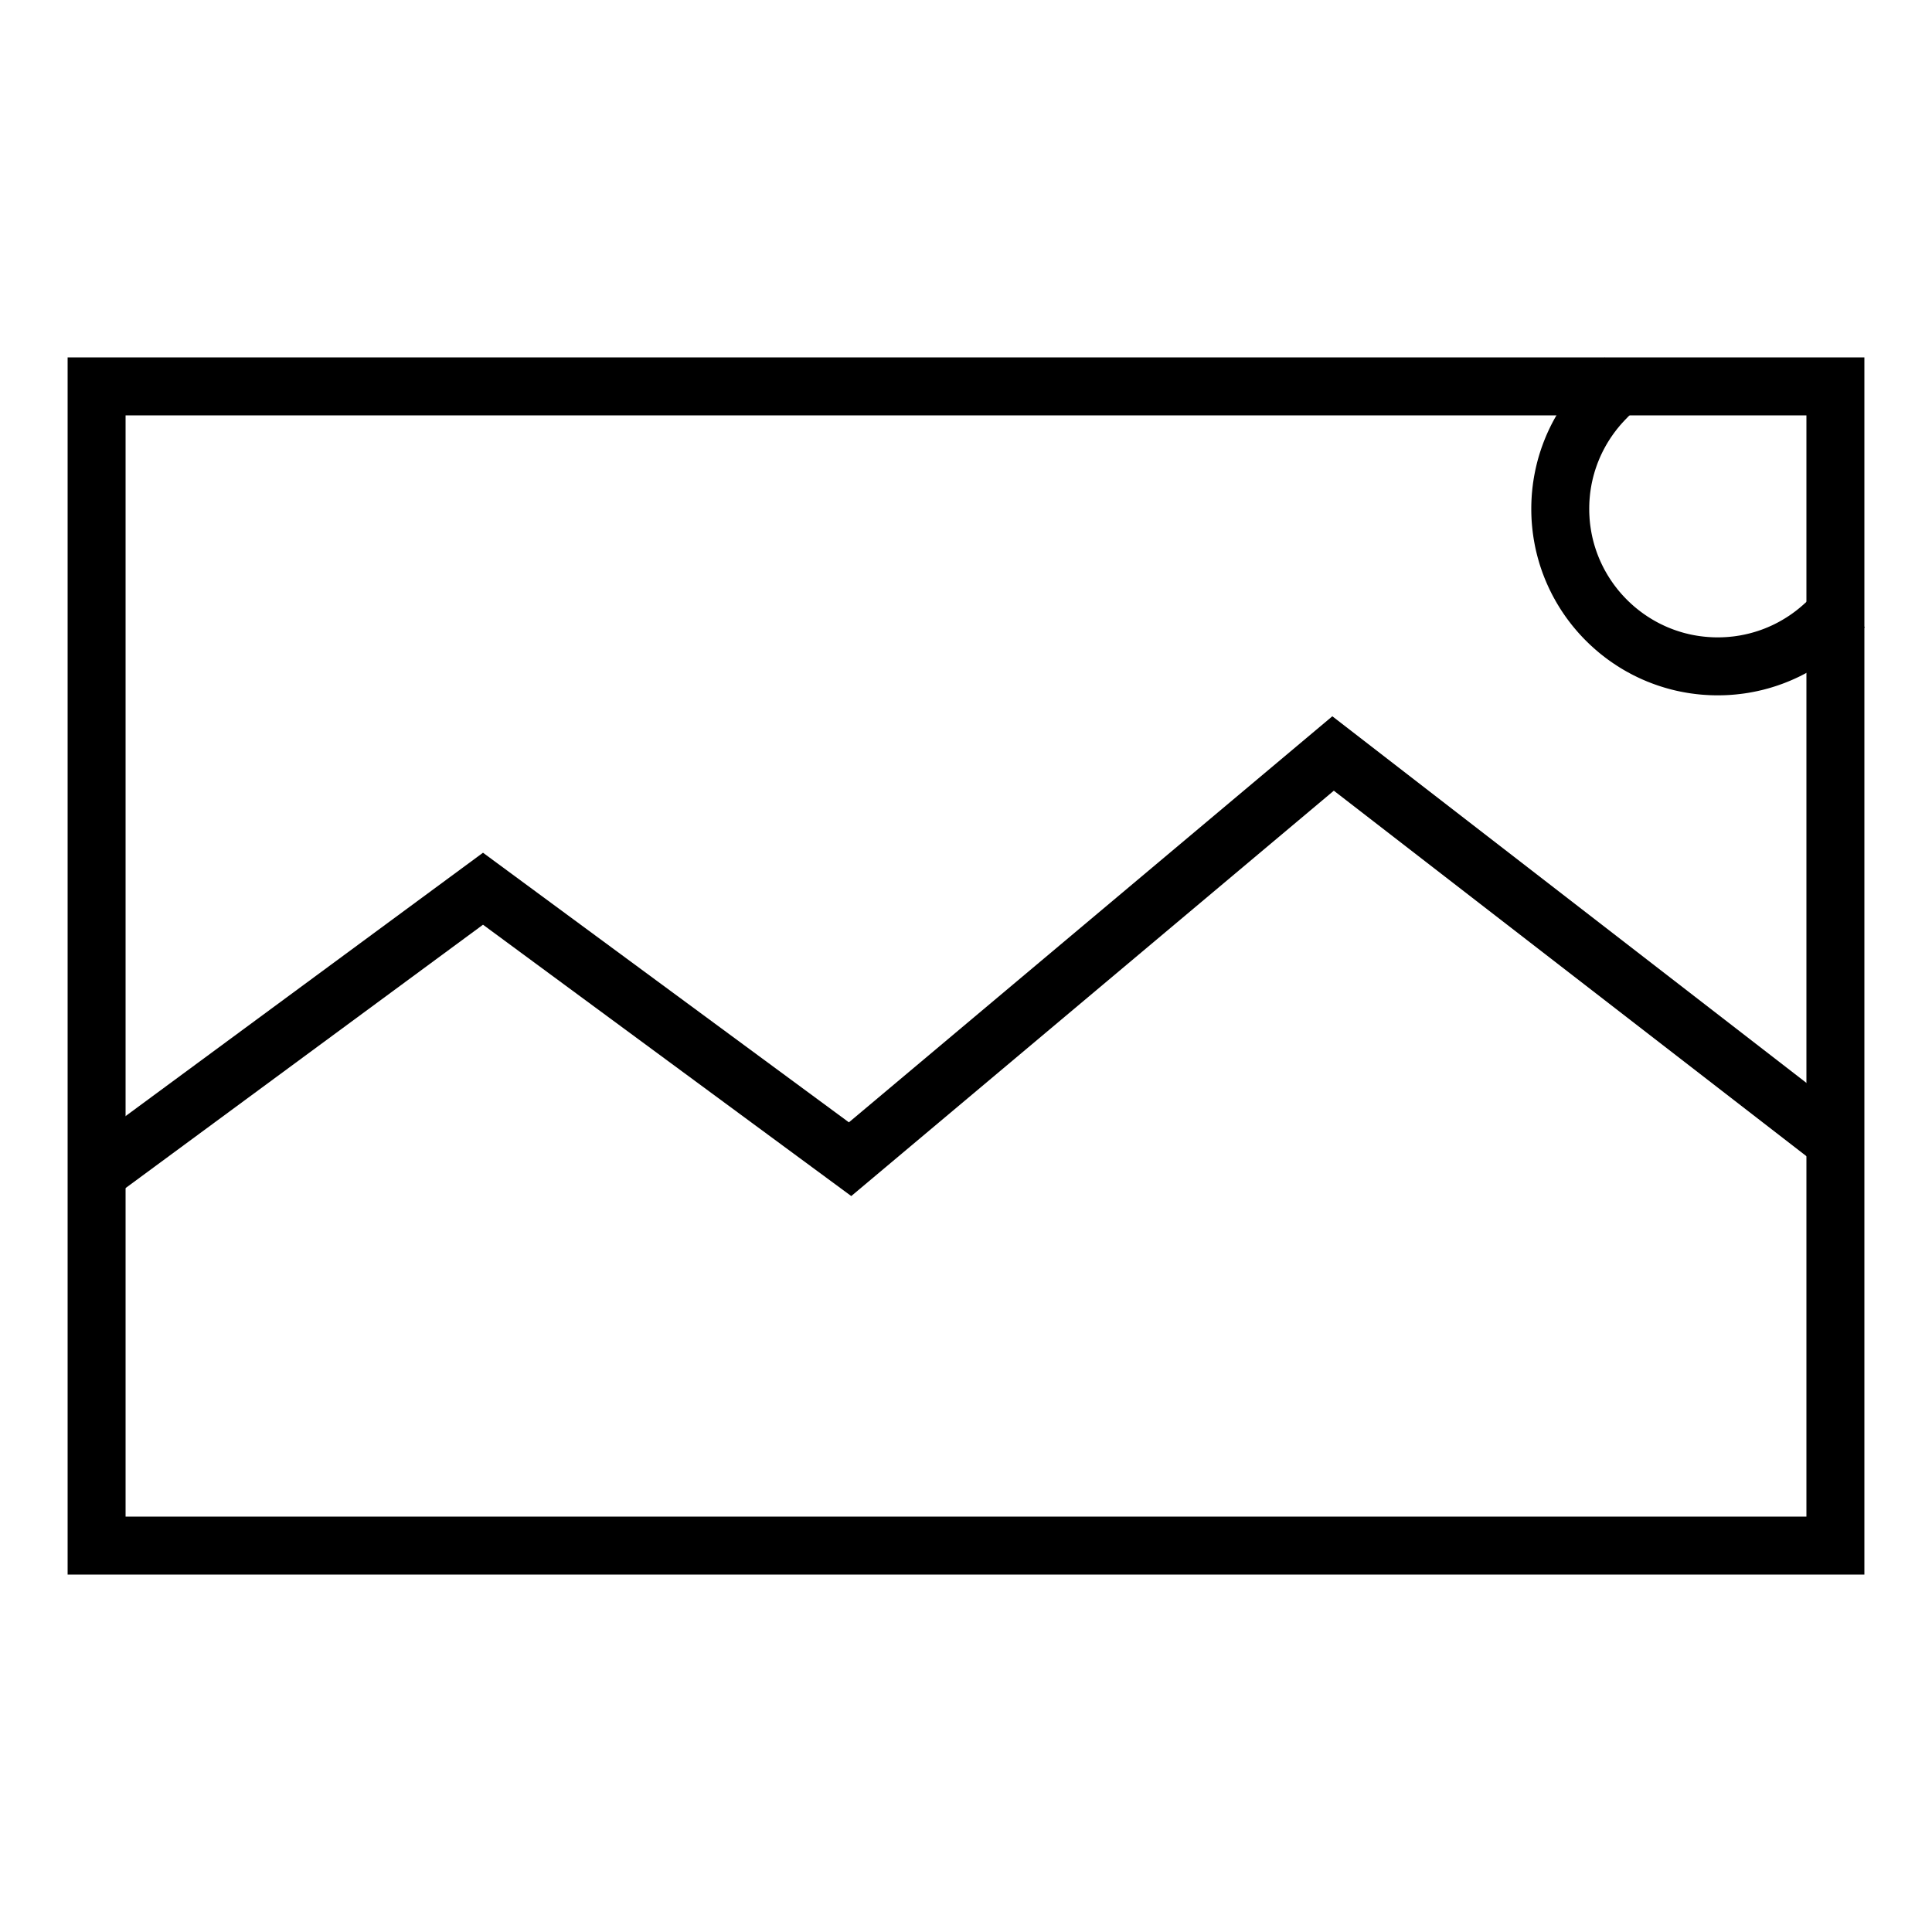<?xml version="1.0" encoding="UTF-8" standalone="no"?><!DOCTYPE svg PUBLIC "-//W3C//DTD SVG 1.1//EN" "http://www.w3.org/Graphics/SVG/1.1/DTD/svg11.dtd"><svg width="100%" height="100%" viewBox="0 0 100 100" version="1.1" xmlns="http://www.w3.org/2000/svg" xmlns:xlink="http://www.w3.org/1999/xlink" xml:space="preserve" xmlns:serif="http://www.serif.com/" style="fill-rule:evenodd;clip-rule:evenodd;stroke-linejoin:round;stroke-miterlimit:2;"><path d="M96.5,18.5l0,63l-93,0l0,-63l93,0Zm-90,3l0,57l87,0l0,-57l-87,0Z"/><path d="M96.104,58.064l-1.835,2.374l-25.23,-19.512l-24.978,20.982l-19.061,-14.045l-19.318,14.234l-1.779,-2.415l21.097,-15.545l18.939,13.955l25.022,-21.018l27.143,20.99Z"/><path d="M85.218,20.596l-1.107,1.139l-0.054,0.058l-0.054,0.058l-0.053,0.058l-0.052,0.059l-0.052,0.06l-0.051,0.061l-0.05,0.061l-0.05,0.061l-0.048,0.063l-0.048,0.063l-0.048,0.063l-0.046,0.064l-0.046,0.065l-0.045,0.065l-0.045,0.065l-0.043,0.067l-0.043,0.066l-0.042,0.068l-0.041,0.067l-0.041,0.069l-0.039,0.068l-0.039,0.07l-0.038,0.07l-0.037,0.07l-0.037,0.071l-0.035,0.071l-0.035,0.072l-0.034,0.072l-0.033,0.073l-0.032,0.073l-0.031,0.073l-0.03,0.074l-0.03,0.075l-0.029,0.075l-0.027,0.075l-0.027,0.076l-0.026,0.076l-0.025,0.076l-0.025,0.077l-0.023,0.078l-0.022,0.078l-0.022,0.078l-0.02,0.078l-0.02,0.079l-0.018,0.079l-0.018,0.08l-0.017,0.08l-0.016,0.08l-0.014,0.081l-0.014,0.081l-0.013,0.082l-0.012,0.081l-0.011,0.082l-0.01,0.083l-0.008,0.083l-0.008,0.083l-0.007,0.083l-0.006,0.084l-0.005,0.084l-0.003,0.084l-0.003,0.085l-0.001,0.085l-0.001,0.085l0.001,0.086l0.001,0.086l0.003,0.086l0.004,0.085l0.005,0.085l0.005,0.085l0.007,0.084l0.008,0.084l0.009,0.084l0.01,0.083l0.012,0.083l0.012,0.083l0.013,0.082l0.014,0.082l0.015,0.082l0.016,0.081l0.017,0.081l0.018,0.08l0.019,0.08l0.02,0.08l0.021,0.079l0.022,0.079l0.023,0.079l0.024,0.078l0.025,0.078l0.025,0.077l0.027,0.077l0.027,0.076l0.029,0.076l0.029,0.076l0.03,0.075l0.031,0.075l0.032,0.074l0.033,0.074l0.034,0.073l0.034,0.073l0.036,0.072l0.036,0.072l0.037,0.072l0.038,0.071l0.039,0.07l0.04,0.07l0.04,0.069l0.041,0.069l0.043,0.068l0.042,0.068l0.044,0.067l0.045,0.067l0.045,0.066l0.046,0.066l0.047,0.065l0.047,0.064l0.049,0.064l0.049,0.063l0.049,0.063l0.051,0.062l0.051,0.061l0.052,0.061l0.053,0.06l0.053,0.059l0.055,0.059l0.054,0.058l0.056,0.058l0.056,0.057l0.057,0.056l0.057,0.055l0.059,0.055l0.058,0.054l0.06,0.054l0.06,0.053l0.061,0.052l0.061,0.051l0.062,0.05l0.063,0.05l0.063,0.049l0.064,0.049l0.064,0.047l0.065,0.047l0.066,0.046l0.066,0.045l0.066,0.045l0.068,0.043l0.067,0.043l0.069,0.042l0.069,0.042l0.069,0.04l0.07,0.04l0.07,0.039l0.071,0.038l0.072,0.037l0.071,0.036l0.073,0.035l0.073,0.035l0.073,0.034l0.074,0.033l0.074,0.032l0.075,0.031l0.075,0.03l0.076,0.029l0.076,0.029l0.076,0.027l0.077,0.027l0.077,0.025l0.078,0.025l0.078,0.024l0.079,0.023l0.079,0.022l0.079,0.021l0.08,0.019l0.08,0.02l0.08,0.018l0.081,0.017l0.081,0.016l0.082,0.015l0.082,0.014l0.082,0.013l0.083,0.012l0.083,0.011l0.083,0.01l0.084,0.009l0.084,0.008l0.084,0.007l0.085,0.006l0.085,0.005l0.085,0.004l0.086,0.003l0.085,0.001l0.087,0.001l0.081,-0.001l0.081,-0.001l0.08,-0.002l0.08,-0.004l0.08,-0.004l0.08,-0.005l0.079,-0.006l0.079,-0.008l0.079,-0.008l0.079,-0.008l0.078,-0.01l0.078,-0.011l0.077,-0.012l0.078,-0.012l0.077,-0.013l0.076,-0.015l0.077,-0.015l0.075,-0.016l0.076,-0.017l0.075,-0.018l0.075,-0.018l0.075,-0.02l0.074,-0.02l0.074,-0.021l0.074,-0.022l0.073,-0.023l0.073,-0.023l0.073,-0.025l0.072,-0.025l0.072,-0.026l0.071,-0.027l0.071,-0.027l0.071,-0.029l0.07,-0.029l0.07,-0.03l0.069,-0.031l0.069,-0.031l0.069,-0.032l0.068,-0.033l0.067,-0.034l0.068,-0.035l0.067,-0.035l0.066,-0.036l0.066,-0.037l0.065,-0.037l0.066,-0.039l0.064,-0.039l0.064,-0.039l0.064,-0.041l0.063,-0.041l0.063,-0.041l0.062,-0.043l0.062,-0.043l0.061,-0.044l0.06,-0.044l0.061,-0.045l0.059,-0.046l0.059,-0.047l0.059,-0.047l0.058,-0.048l0.057,-0.048l0.057,-0.049l0.057,-0.05l1.175,-1.06l2.01,2.227l-1.189,1.072l-0.081,0.072l-0.083,0.071l-0.083,0.07l-0.084,0.069l-0.085,0.069l-0.085,0.067l-0.086,0.066l-0.088,0.066l-0.087,0.064l-0.089,0.064l-0.089,0.062l-0.091,0.062l-0.09,0.06l-0.092,0.06l-0.092,0.058l-0.093,0.058l-0.094,0.056l-0.094,0.056l-0.096,0.054l-0.095,0.054l-0.097,0.052l-0.097,0.051l-0.098,0.05l-0.098,0.05l-0.099,0.048l-0.1,0.046l-0.1,0.046l-0.101,0.045l-0.102,0.044l-0.102,0.042l-0.102,0.041l-0.104,0.041l-0.104,0.039l-0.104,0.037l-0.105,0.037l-0.106,0.036l-0.106,0.034l-0.106,0.033l-0.107,0.032l-0.108,0.031l-0.108,0.029l-0.109,0.029l-0.109,0.027l-0.11,0.025l-0.11,0.025l-0.11,0.023l-0.111,0.022l-0.112,0.021l-0.112,0.02l-0.112,0.018l-0.113,0.017l-0.113,0.015l-0.113,0.014l-0.114,0.013l-0.114,0.012l-0.115,0.01l-0.115,0.009l-0.115,0.008l-0.116,0.006l-0.116,0.005l-0.116,0.003l-0.116,0.002l-0.118,0.001l-0.124,-0.001l-0.124,-0.002l-0.123,-0.004l-0.123,-0.006l-0.123,-0.007l-0.123,-0.008l-0.122,-0.01l-0.122,-0.012l-0.121,-0.013l-0.121,-0.015l-0.121,-0.016l-0.12,-0.017l-0.119,-0.019l-0.119,-0.021l-0.119,-0.022l-0.118,-0.023l-0.118,-0.025l-0.117,-0.026l-0.116,-0.028l-0.116,-0.029l-0.116,-0.031l-0.115,-0.032l-0.114,-0.033l-0.114,-0.035l-0.113,-0.036l-0.112,-0.037l-0.112,-0.039l-0.112,-0.04l-0.11,-0.041l-0.11,-0.043l-0.11,-0.043l-0.108,-0.046l-0.108,-0.046l-0.108,-0.048l-0.106,-0.049l-0.106,-0.05l-0.105,-0.052l-0.105,-0.052l-0.103,-0.054l-0.103,-0.056l-0.103,-0.056l-0.101,-0.057l-0.101,-0.059l-0.1,-0.06l-0.099,-0.061l-0.098,-0.062l-0.097,-0.064l-0.097,-0.064l-0.096,-0.066l-0.095,-0.066l-0.094,-0.068l-0.093,-0.069l-0.093,-0.07l-0.091,-0.071l-0.091,-0.072l-0.09,-0.073l-0.088,-0.075l-0.088,-0.075l-0.087,-0.076l-0.086,-0.078l-0.086,-0.078l-0.084,-0.079l-0.083,-0.081l-0.082,-0.081l-0.082,-0.082l-0.08,-0.083l-0.079,-0.085l-0.079,-0.085l-0.077,-0.086l-0.076,-0.087l-0.075,-0.088l-0.075,-0.089l-0.073,-0.089l-0.072,-0.091l-0.071,-0.092l-0.07,-0.092l-0.069,-0.093l-0.068,-0.094l-0.066,-0.095l-0.066,-0.096l-0.065,-0.097l-0.063,-0.097l-0.062,-0.098l-0.061,-0.1l-0.06,-0.099l-0.059,-0.101l-0.057,-0.102l-0.057,-0.102l-0.055,-0.103l-0.054,-0.103l-0.052,-0.105l-0.052,-0.105l-0.05,-0.106l-0.049,-0.107l-0.048,-0.107l-0.046,-0.108l-0.046,-0.108l-0.044,-0.11l-0.042,-0.11l-0.042,-0.11l-0.04,-0.112l-0.038,-0.112l-0.038,-0.112l-0.036,-0.113l-0.034,-0.114l-0.033,-0.114l-0.032,-0.115l-0.031,-0.116l-0.029,-0.116l-0.028,-0.116l-0.026,-0.117l-0.025,-0.118l-0.023,-0.118l-0.022,-0.119l-0.021,-0.119l-0.019,-0.119l-0.017,-0.12l-0.017,-0.121l-0.014,-0.121l-0.013,-0.121l-0.012,-0.122l-0.01,-0.122l-0.009,-0.123l-0.007,-0.123l-0.005,-0.123l-0.004,-0.124l-0.002,-0.124l-0.001,-0.124l0.001,-0.123l0.002,-0.122l0.004,-0.123l0.005,-0.122l0.007,-0.121l0.008,-0.121l0.01,-0.121l0.012,-0.121l0.012,-0.119l0.015,-0.12l0.015,-0.119l0.018,-0.119l0.018,-0.118l0.02,-0.118l0.022,-0.117l0.023,-0.117l0.024,-0.117l0.026,-0.116l0.027,-0.115l0.028,-0.115l0.03,-0.114l0.031,-0.114l0.033,-0.113l0.034,-0.113l0.035,-0.112l0.037,-0.111l0.037,-0.111l0.04,-0.11l0.04,-0.11l0.042,-0.109l0.043,-0.108l0.044,-0.108l0.045,-0.107l0.047,-0.106l0.048,-0.106l0.049,-0.105l0.051,-0.104l0.051,-0.104l0.053,-0.102l0.054,-0.103l0.055,-0.101l0.057,-0.101l0.057,-0.099l0.059,-0.1l0.06,-0.098l0.061,-0.098l0.062,-0.096l0.063,-0.096l0.064,-0.095l0.065,-0.095l0.067,-0.093l0.067,-0.093l0.069,-0.092l0.069,-0.091l0.071,-0.09l0.072,-0.089l0.073,-0.089l0.073,-0.087l0.075,-0.087l0.076,-0.086l0.077,-0.085l0.077,-0.083l0.079,-0.083l1.119,-1.152l2.152,2.09Z"/></svg>